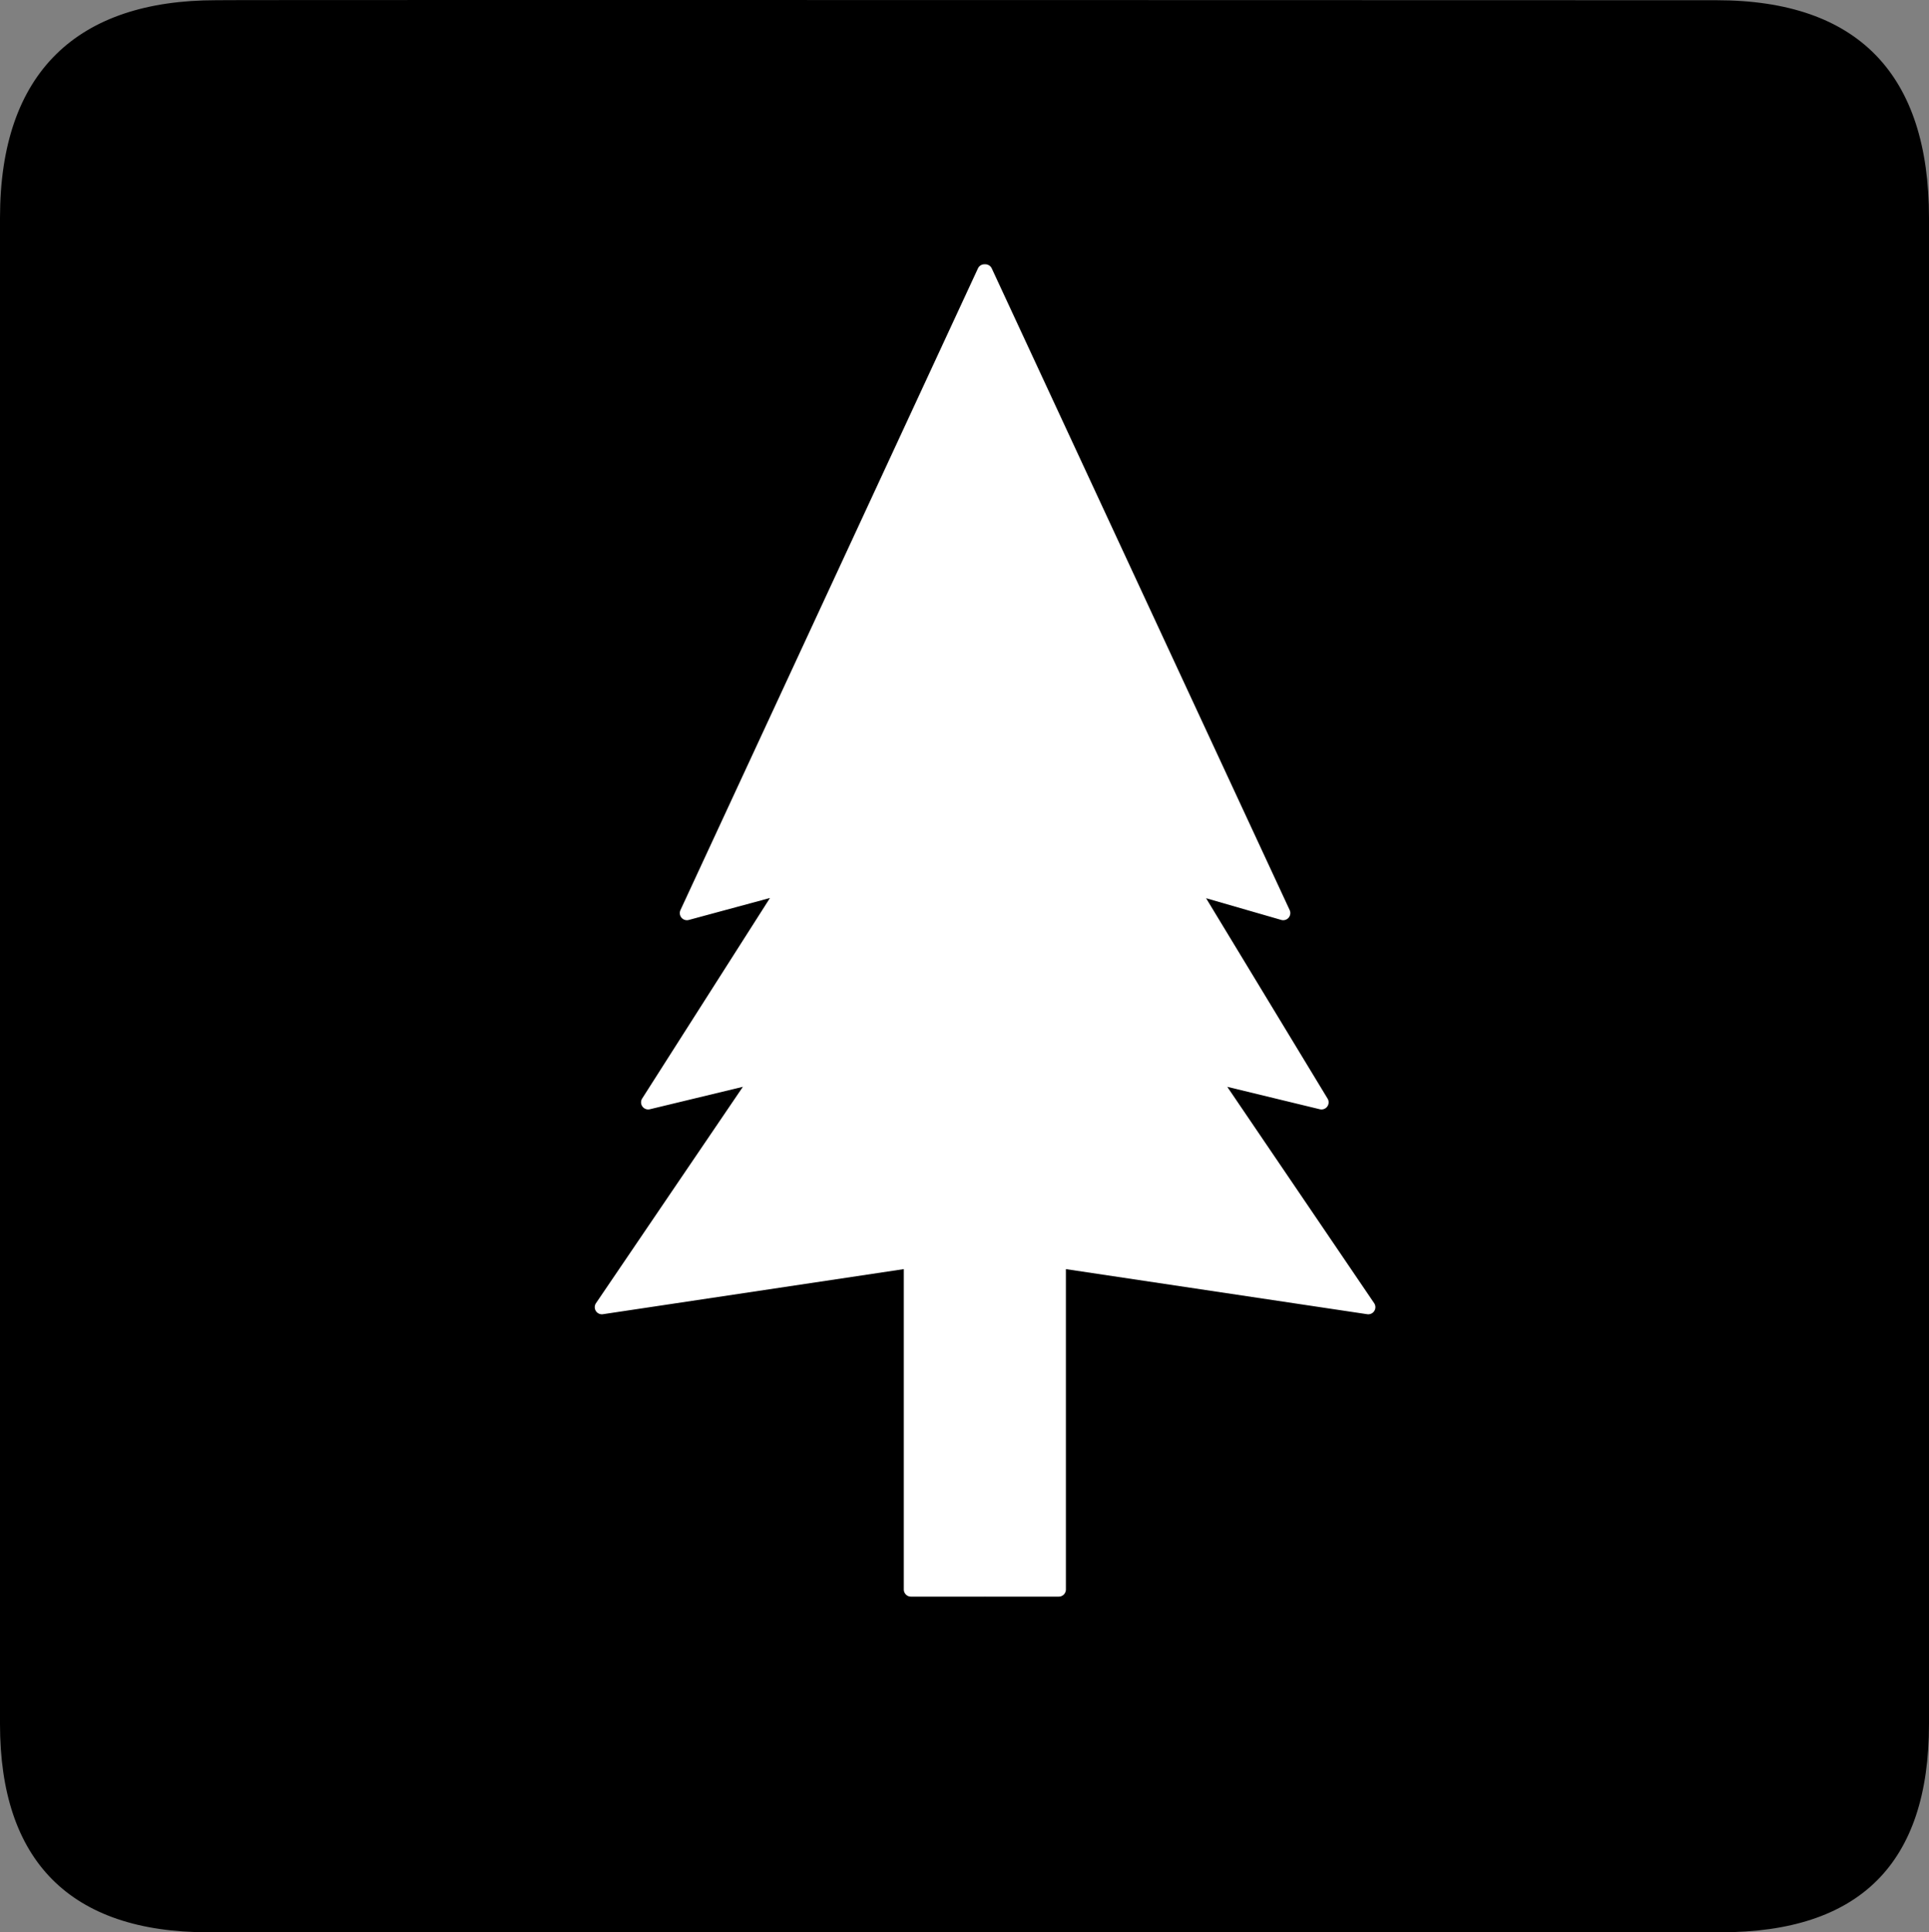 <?xml version="1.0" encoding="UTF-8" standalone="no"?>
<svg xmlns:rdf="http://www.w3.org/1999/02/22-rdf-syntax-ns#" xmlns="http://www.w3.org/2000/svg" version="1.0" xmlns:cc="http://creativecommons.org/ns#" xmlns:dc="http://purl.org/dc/elements/1.1/" viewBox="0 0 576.445 577.452">
<rect x="0" y="0" width="576.445" height="577.452" fill="#808080" stroke="none"/>
<path d="m64.571 0.064c-41.335 0-64.571 21.371-64.571 65.036v450.123c0 40.844 20.895 62.229 62.192 62.229h452.024c41.307 0 62.229-20.315 62.229-62.229v-450.123c0-42.601-20.922-65.036-63.521-65.036-0.004 0-448.495-0.143-448.353 0z"/>
<path style="color-rendering:auto;text-decoration-color:#000000;color:#000000;isolation:auto;mix-blend-mode:normal;shape-rendering:auto;solid-color:#000000;block-progression:tb;text-decoration-line:none;image-rendering:auto;white-space:normal;text-indent:0;text-transform:none;text-decoration-style:solid" fill-rule="evenodd" fill="#fff" d="m294.107 78.983a2.129 2.129 0 0 0 -1.867 1.23l-88.895 191.76a2.129 2.129 0 0 0 2.488 2.951l24.258-6.564-38.188 59.922a2.129 2.129 0 0 0 2.295 3.213l27.799-6.707-43.898 64.656a2.129 2.129 0 0 0 2.076 3.301l89.91-13.475v95.738a2.129 2.129 0 0 0 2.129 2.129h21.957a2.129 2.129 0 0 0 0.115 -0.006 2.129 2.129 0 0 0 0.006 0 2.129 2.129 0 0 0 0.145 0.006h21.957a2.129 2.129 0 0 0 2.129 -2.129v-95.738l90.043 13.475a2.129 2.129 0 0 0 2.076 -3.301l-43.895-64.65 27.658 6.701a2.129 2.129 0 0 0 2.322 -3.174l-36.312-59.893 22.457 6.486a2.129 2.129 0 0 0 2.521 -2.941l-89.026-191.76a2.129 2.129 0 0 0 -2.08 -1.227 2.129 2.129 0 0 0 -0.182 -0.004z"/>
</svg>
